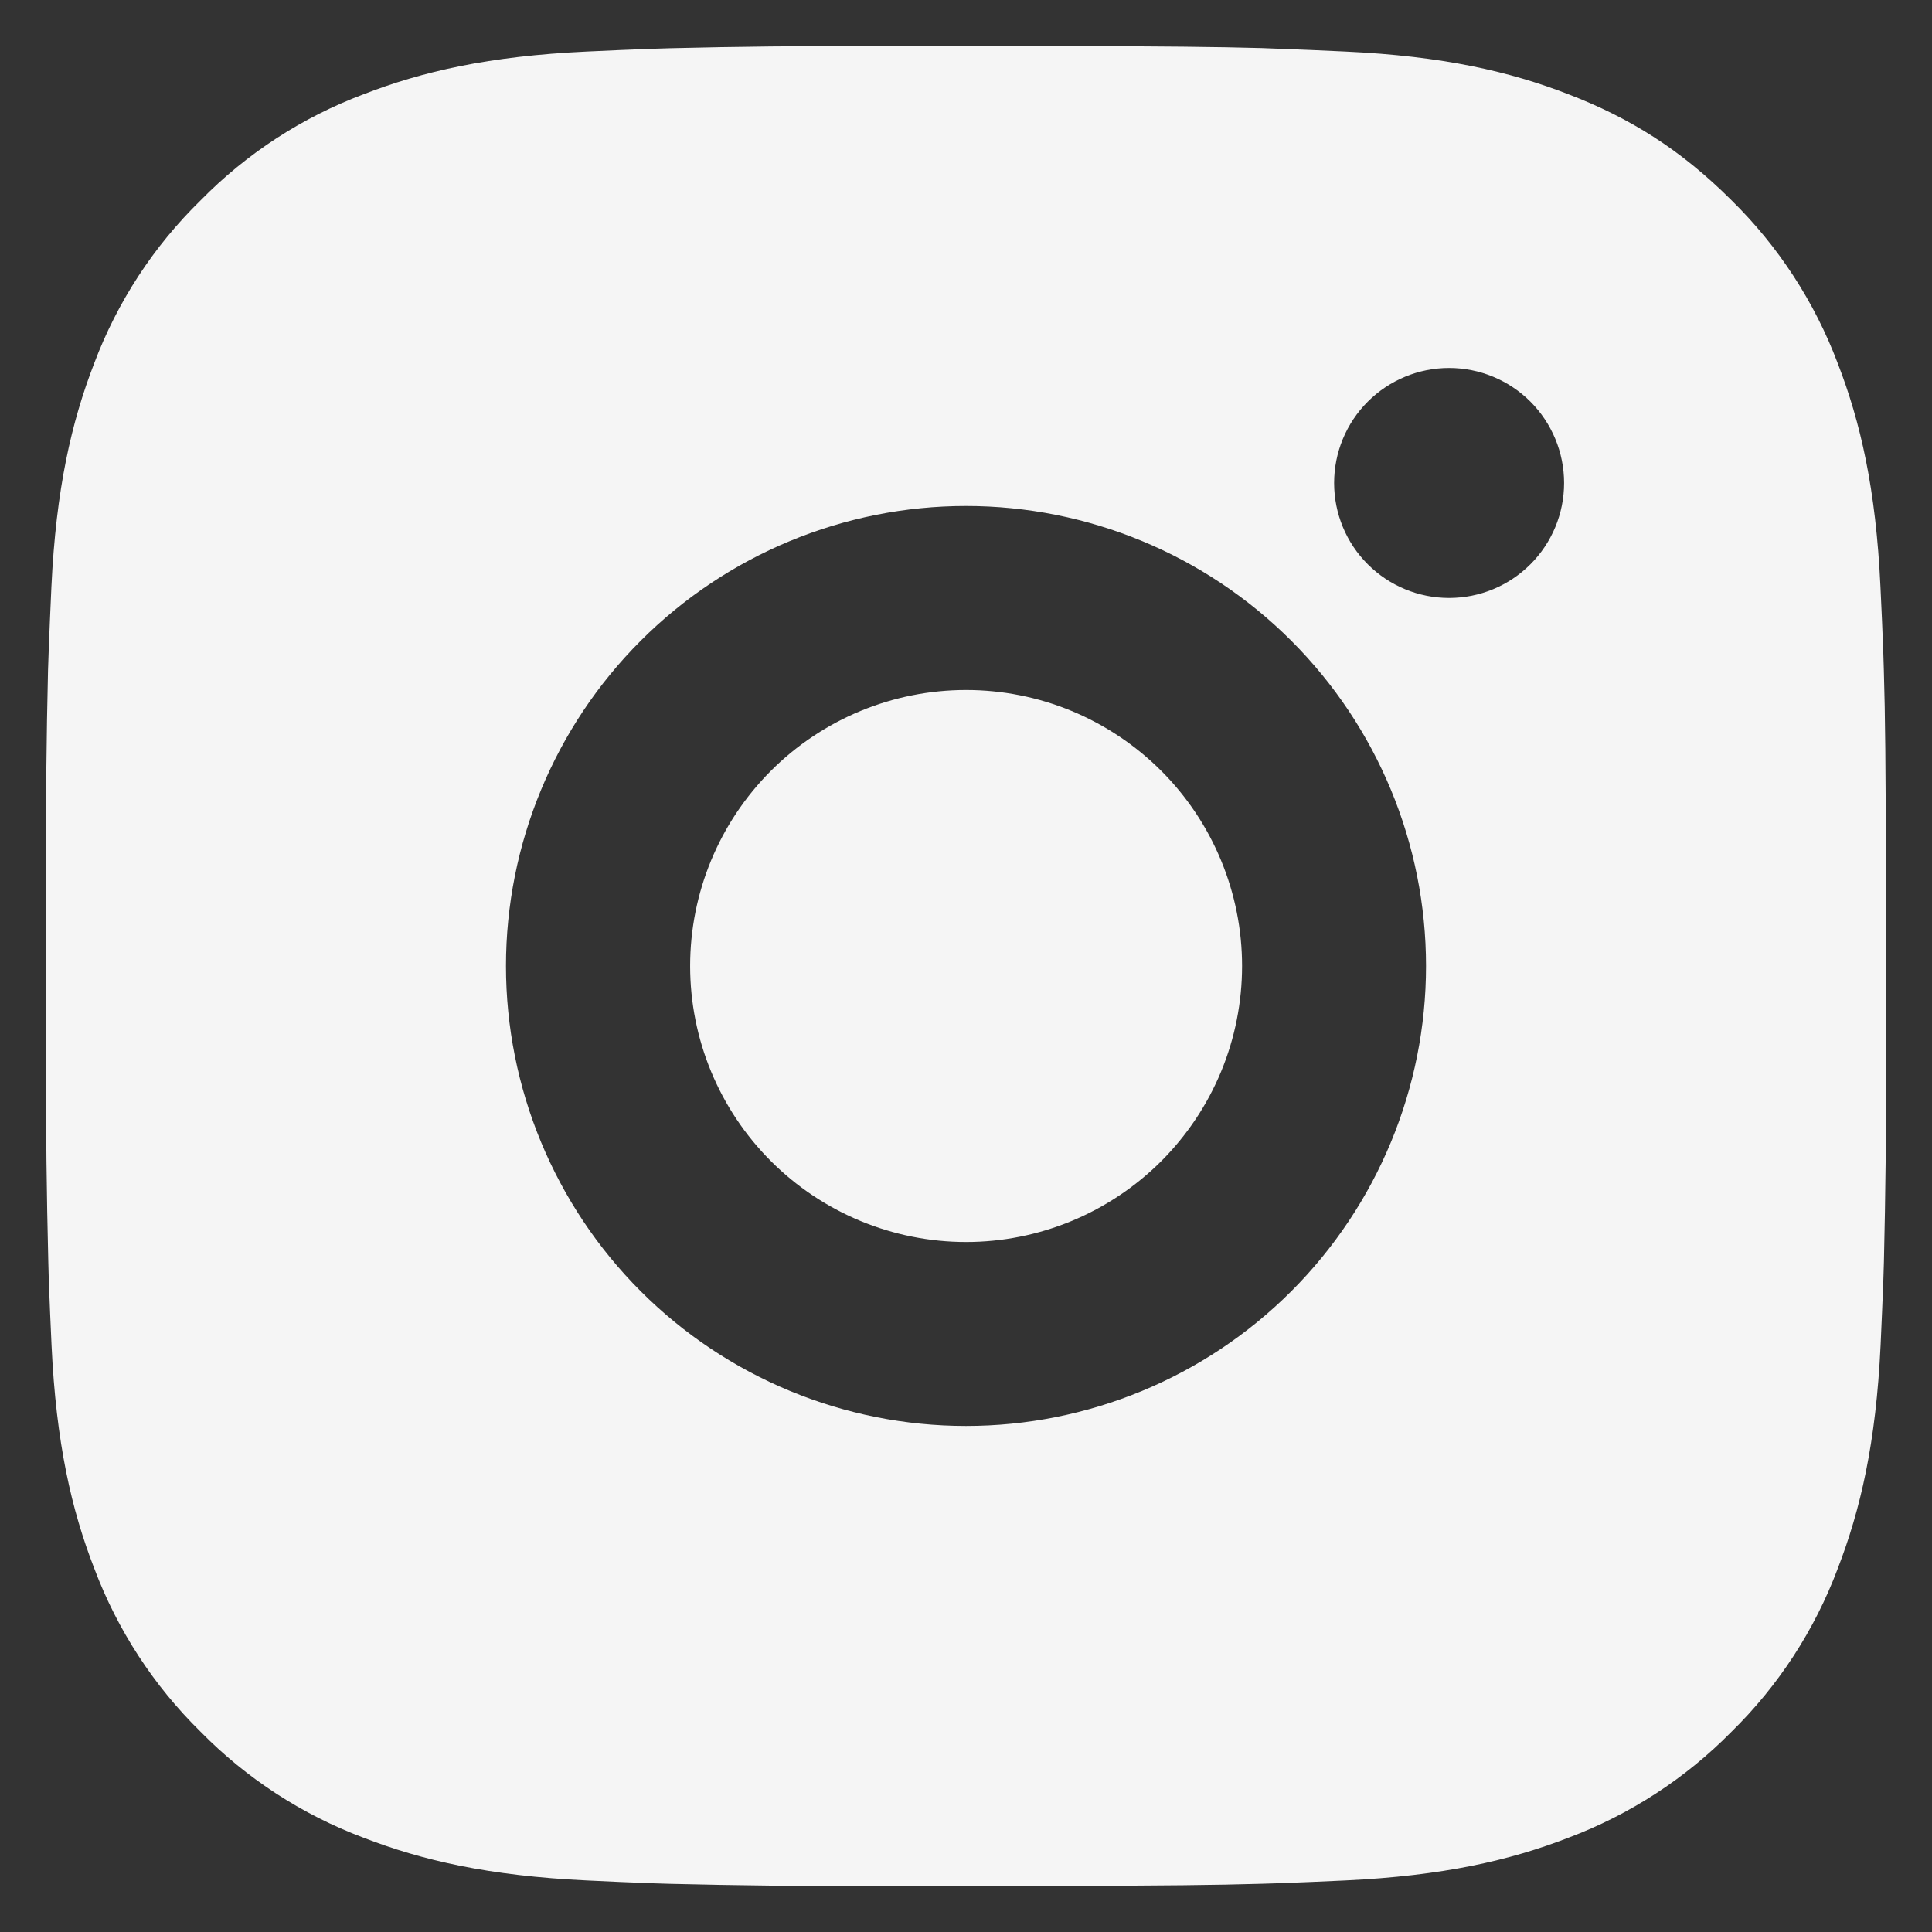 <svg width="28" height="28" viewBox="0 0 28 28" fill="none" xmlns="http://www.w3.org/2000/svg">
<rect x="0" y="0" width="28" height="28" fill="#333333" stroke="none"/>
<path d="M15.371 0.667C16.871 0.671 17.632 0.679 18.289 0.697L18.548 0.707C18.847 0.717 19.141 0.731 19.497 0.747C20.916 0.813 21.884 1.037 22.733 1.367C23.613 1.705 24.355 2.164 25.096 2.904C25.774 3.57 26.299 4.377 26.634 5.266C26.963 6.116 27.187 7.084 27.253 8.504C27.27 8.858 27.283 9.153 27.294 9.453L27.302 9.712C27.322 10.368 27.329 11.129 27.332 12.629L27.334 13.624V15.37C27.337 16.343 27.326 17.316 27.303 18.288L27.295 18.547C27.284 18.846 27.271 19.141 27.255 19.496C27.188 20.916 26.962 21.883 26.634 22.733C26.3 23.623 25.775 24.43 25.096 25.096C24.429 25.774 23.623 26.298 22.733 26.633C21.884 26.962 20.916 27.186 19.497 27.253C19.181 27.268 18.865 27.281 18.548 27.293L18.289 27.301C17.632 27.32 16.871 27.329 15.371 27.332L14.376 27.333H12.631C11.658 27.337 10.685 27.326 9.712 27.302L9.453 27.294C9.137 27.282 8.82 27.269 8.504 27.253C7.085 27.186 6.117 26.962 5.267 26.633C4.377 26.299 3.571 25.774 2.905 25.096C2.227 24.43 1.702 23.623 1.367 22.733C1.037 21.884 0.813 20.916 0.747 19.496C0.732 19.18 0.719 18.863 0.707 18.547L0.7 18.288C0.676 17.316 0.664 16.343 0.667 15.37V12.629C0.663 11.657 0.673 10.684 0.696 9.712L0.705 9.453C0.716 9.153 0.729 8.858 0.745 8.504C0.812 7.084 1.036 6.117 1.365 5.266C1.7 4.376 2.226 3.569 2.907 2.904C3.572 2.226 4.378 1.701 5.267 1.367C6.117 1.037 7.084 0.813 8.504 0.747C8.859 0.731 9.155 0.717 9.453 0.707L9.712 0.699C10.684 0.675 11.657 0.665 12.63 0.668L15.371 0.667ZM14 7.333C12.232 7.333 10.536 8.036 9.286 9.286C8.036 10.536 7.333 12.232 7.333 14C7.333 15.768 8.036 17.464 9.286 18.714C10.536 19.964 12.232 20.666 14 20.666C15.768 20.666 17.464 19.964 18.714 18.714C19.964 17.464 20.667 15.768 20.667 14C20.667 12.232 19.964 10.536 18.714 9.286C17.464 8.036 15.768 7.333 14 7.333ZM14 10C14.525 10 15.046 10.103 15.531 10.304C16.016 10.505 16.457 10.8 16.829 11.171C17.2 11.542 17.495 11.983 17.696 12.469C17.897 12.954 18.001 13.474 18.001 13.999C18.001 14.524 17.898 15.045 17.697 15.53C17.496 16.015 17.201 16.456 16.83 16.828C16.458 17.199 16.017 17.494 15.532 17.695C15.047 17.896 14.527 18 14.002 18C12.941 18 11.923 17.578 11.173 16.828C10.423 16.078 10.002 15.061 10.002 14C10.002 12.939 10.423 11.922 11.173 11.171C11.923 10.421 12.941 10 14.002 10M21.001 5.333C20.559 5.333 20.136 5.509 19.823 5.821C19.51 6.134 19.335 6.558 19.335 7C19.335 7.442 19.51 7.866 19.823 8.178C20.136 8.491 20.559 8.666 21.001 8.666C21.444 8.666 21.867 8.491 22.18 8.178C22.492 7.866 22.668 7.442 22.668 7C22.668 6.558 22.492 6.134 22.18 5.821C21.867 5.509 21.444 5.333 21.001 5.333Z" fill="#F5F5F5"/>
</svg>
